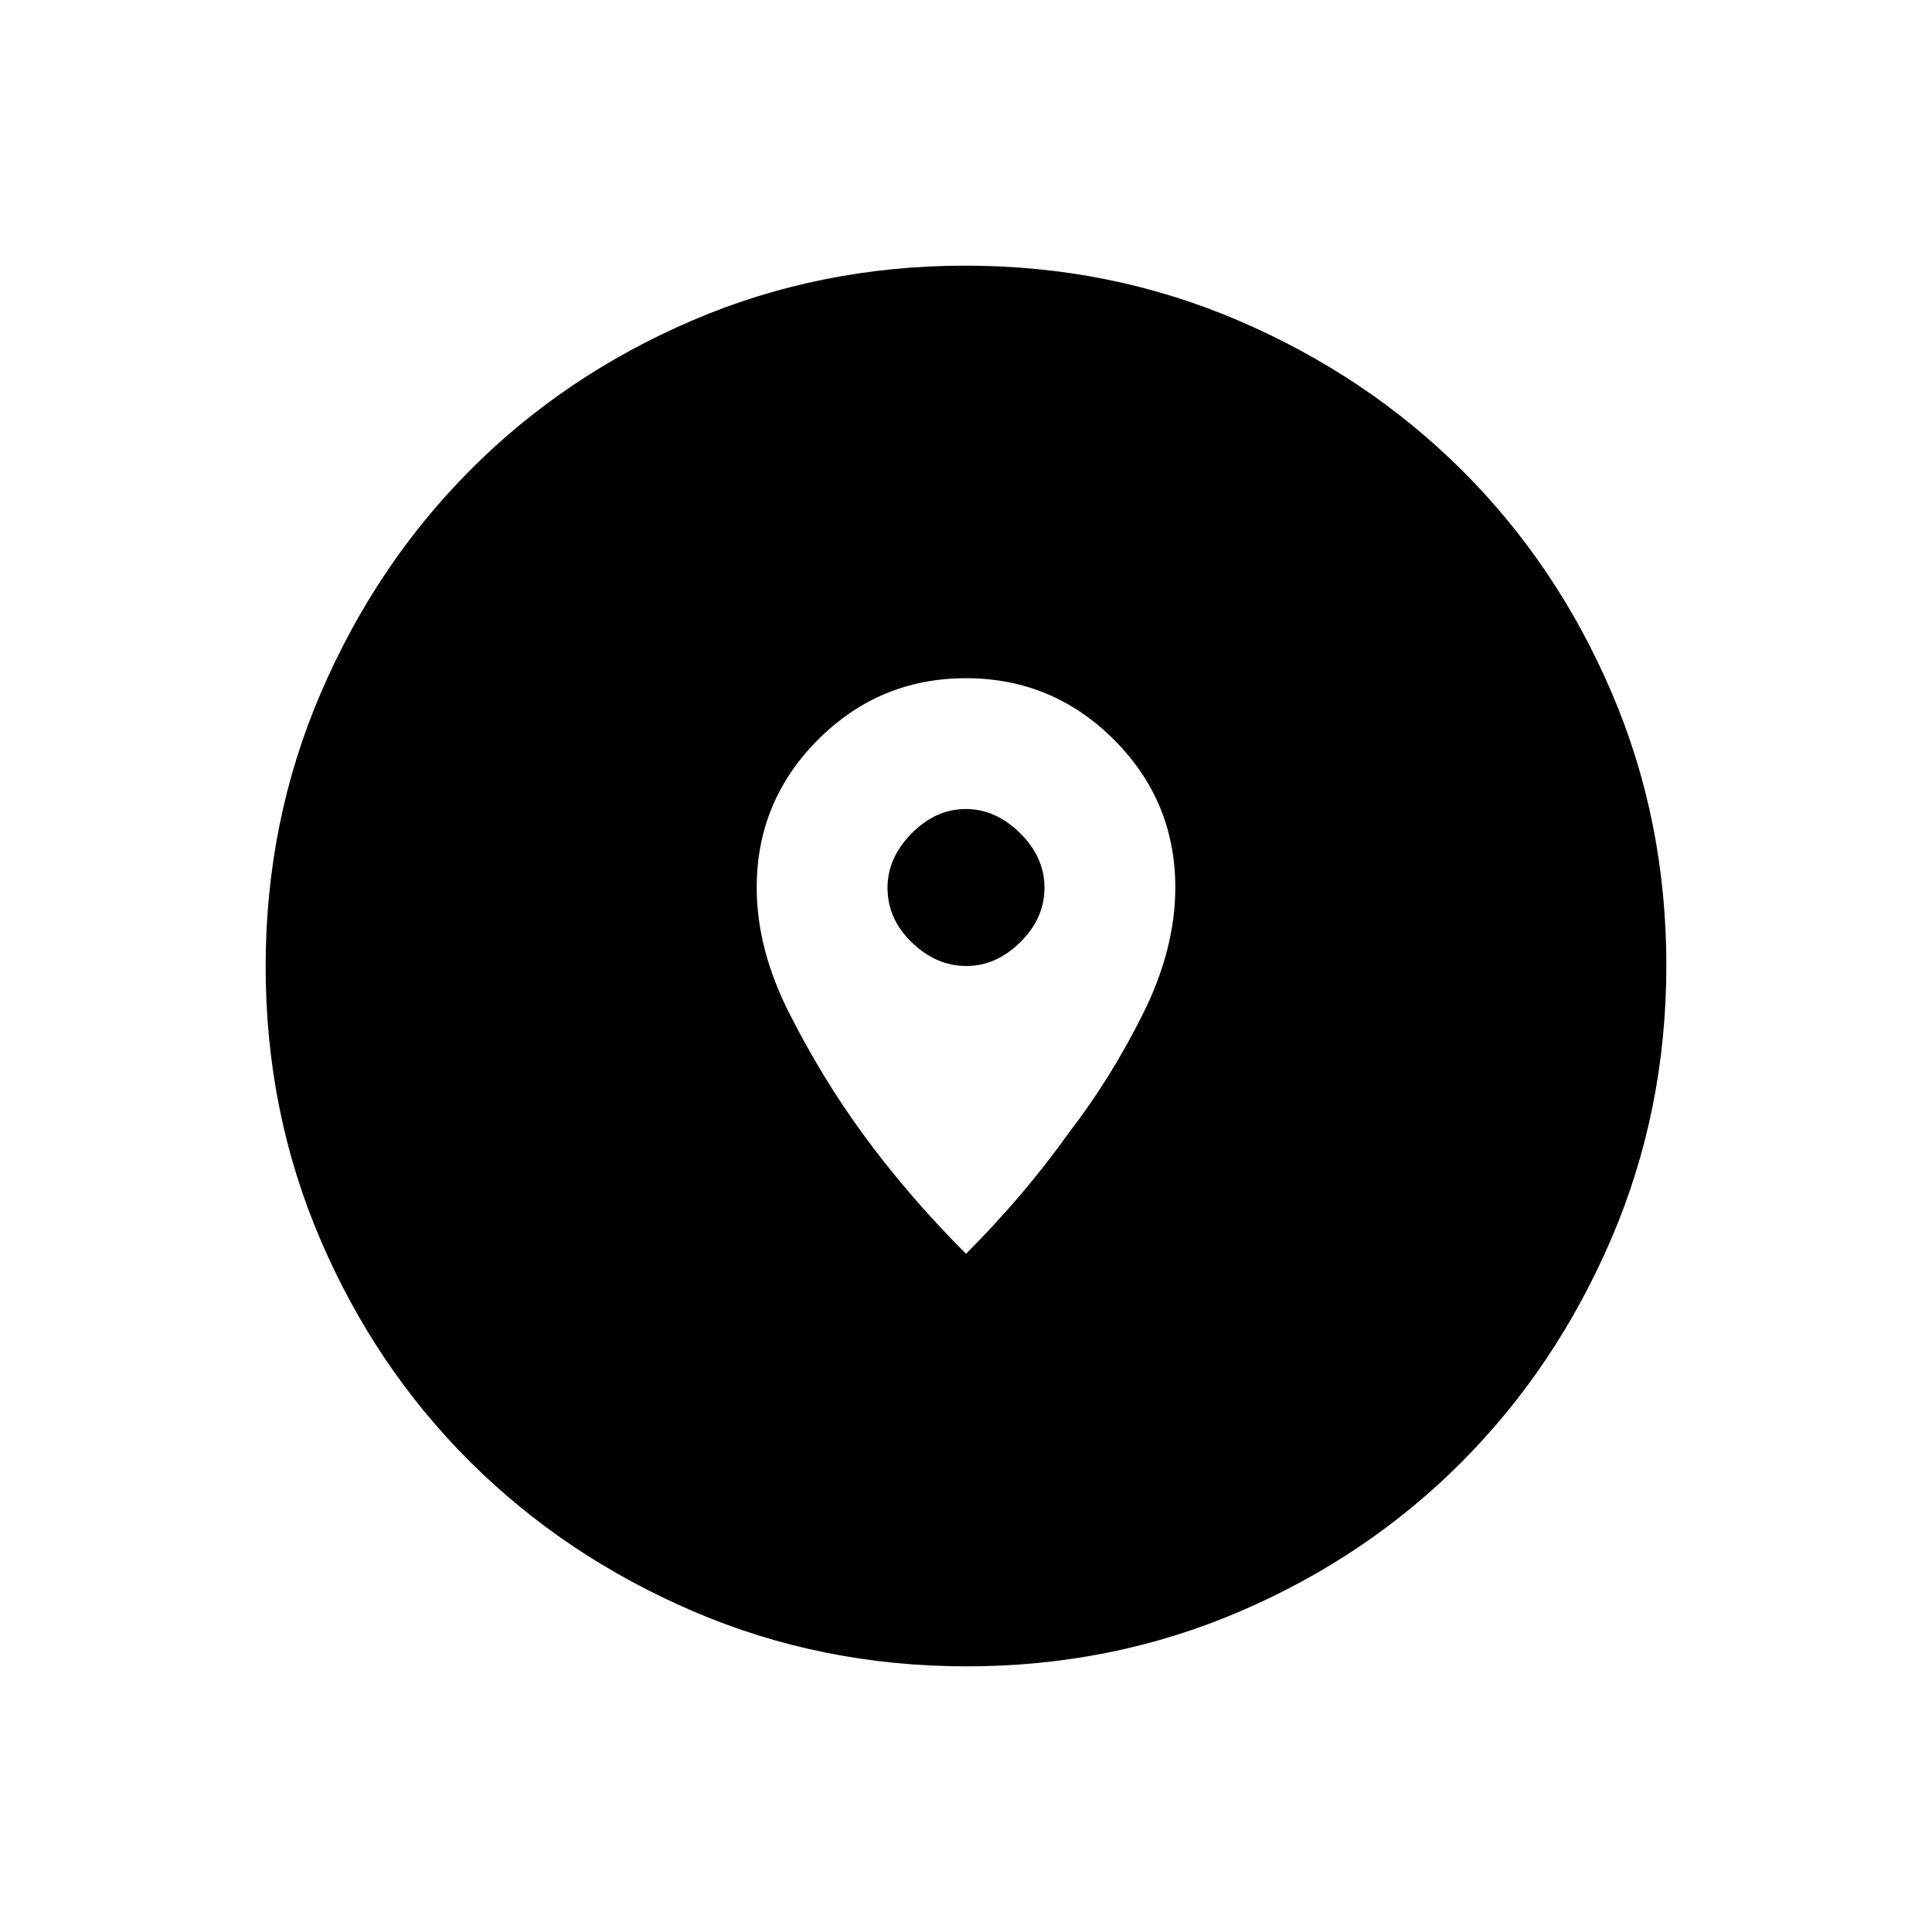<svg xmlns="http://www.w3.org/2000/svg" height="48" viewBox="0 -960 960 960" width="48"><path d="M480.302-132q-72.209 0-135.937-27.391-63.729-27.392-110.871-74.348-47.142-46.957-74.318-110.394Q132-407.57 132-479.698q0-72.209 27.391-135.937 27.392-63.729 74.348-110.871 46.957-47.142 110.394-74.318Q407.57-828 479.698-828q72.209 0 135.937 27.391 63.729 27.392 110.871 74.348 47.142 46.957 74.318 110.394Q828-552.43 828-480.302q0 72.209-27.391 135.937-27.392 63.729-74.348 110.871-46.957 47.142-110.394 74.318Q552.43-132 480.302-132ZM480-337q29-29 51.344-60.457 20.439-26.454 36.547-58.685Q584-488.374 584-519.063 584-562 553.473-592.5q-30.526-30.5-73.5-30.5Q437-623 406.5-592.481 376-561.963 376-518.934q0 30.594 16.359 62.75 16.358 32.155 35.989 59.061Q451-366 480-337Zm.147-143q-14.897 0-27.022-11.665Q441-503.331 441-518.853q0-14.897 11.978-27.022Q464.956-558 479.853-558t27.022 11.978Q519-534.044 519-518.897t-11.978 27.022Q495.044-480 480.147-480Z"/></svg>